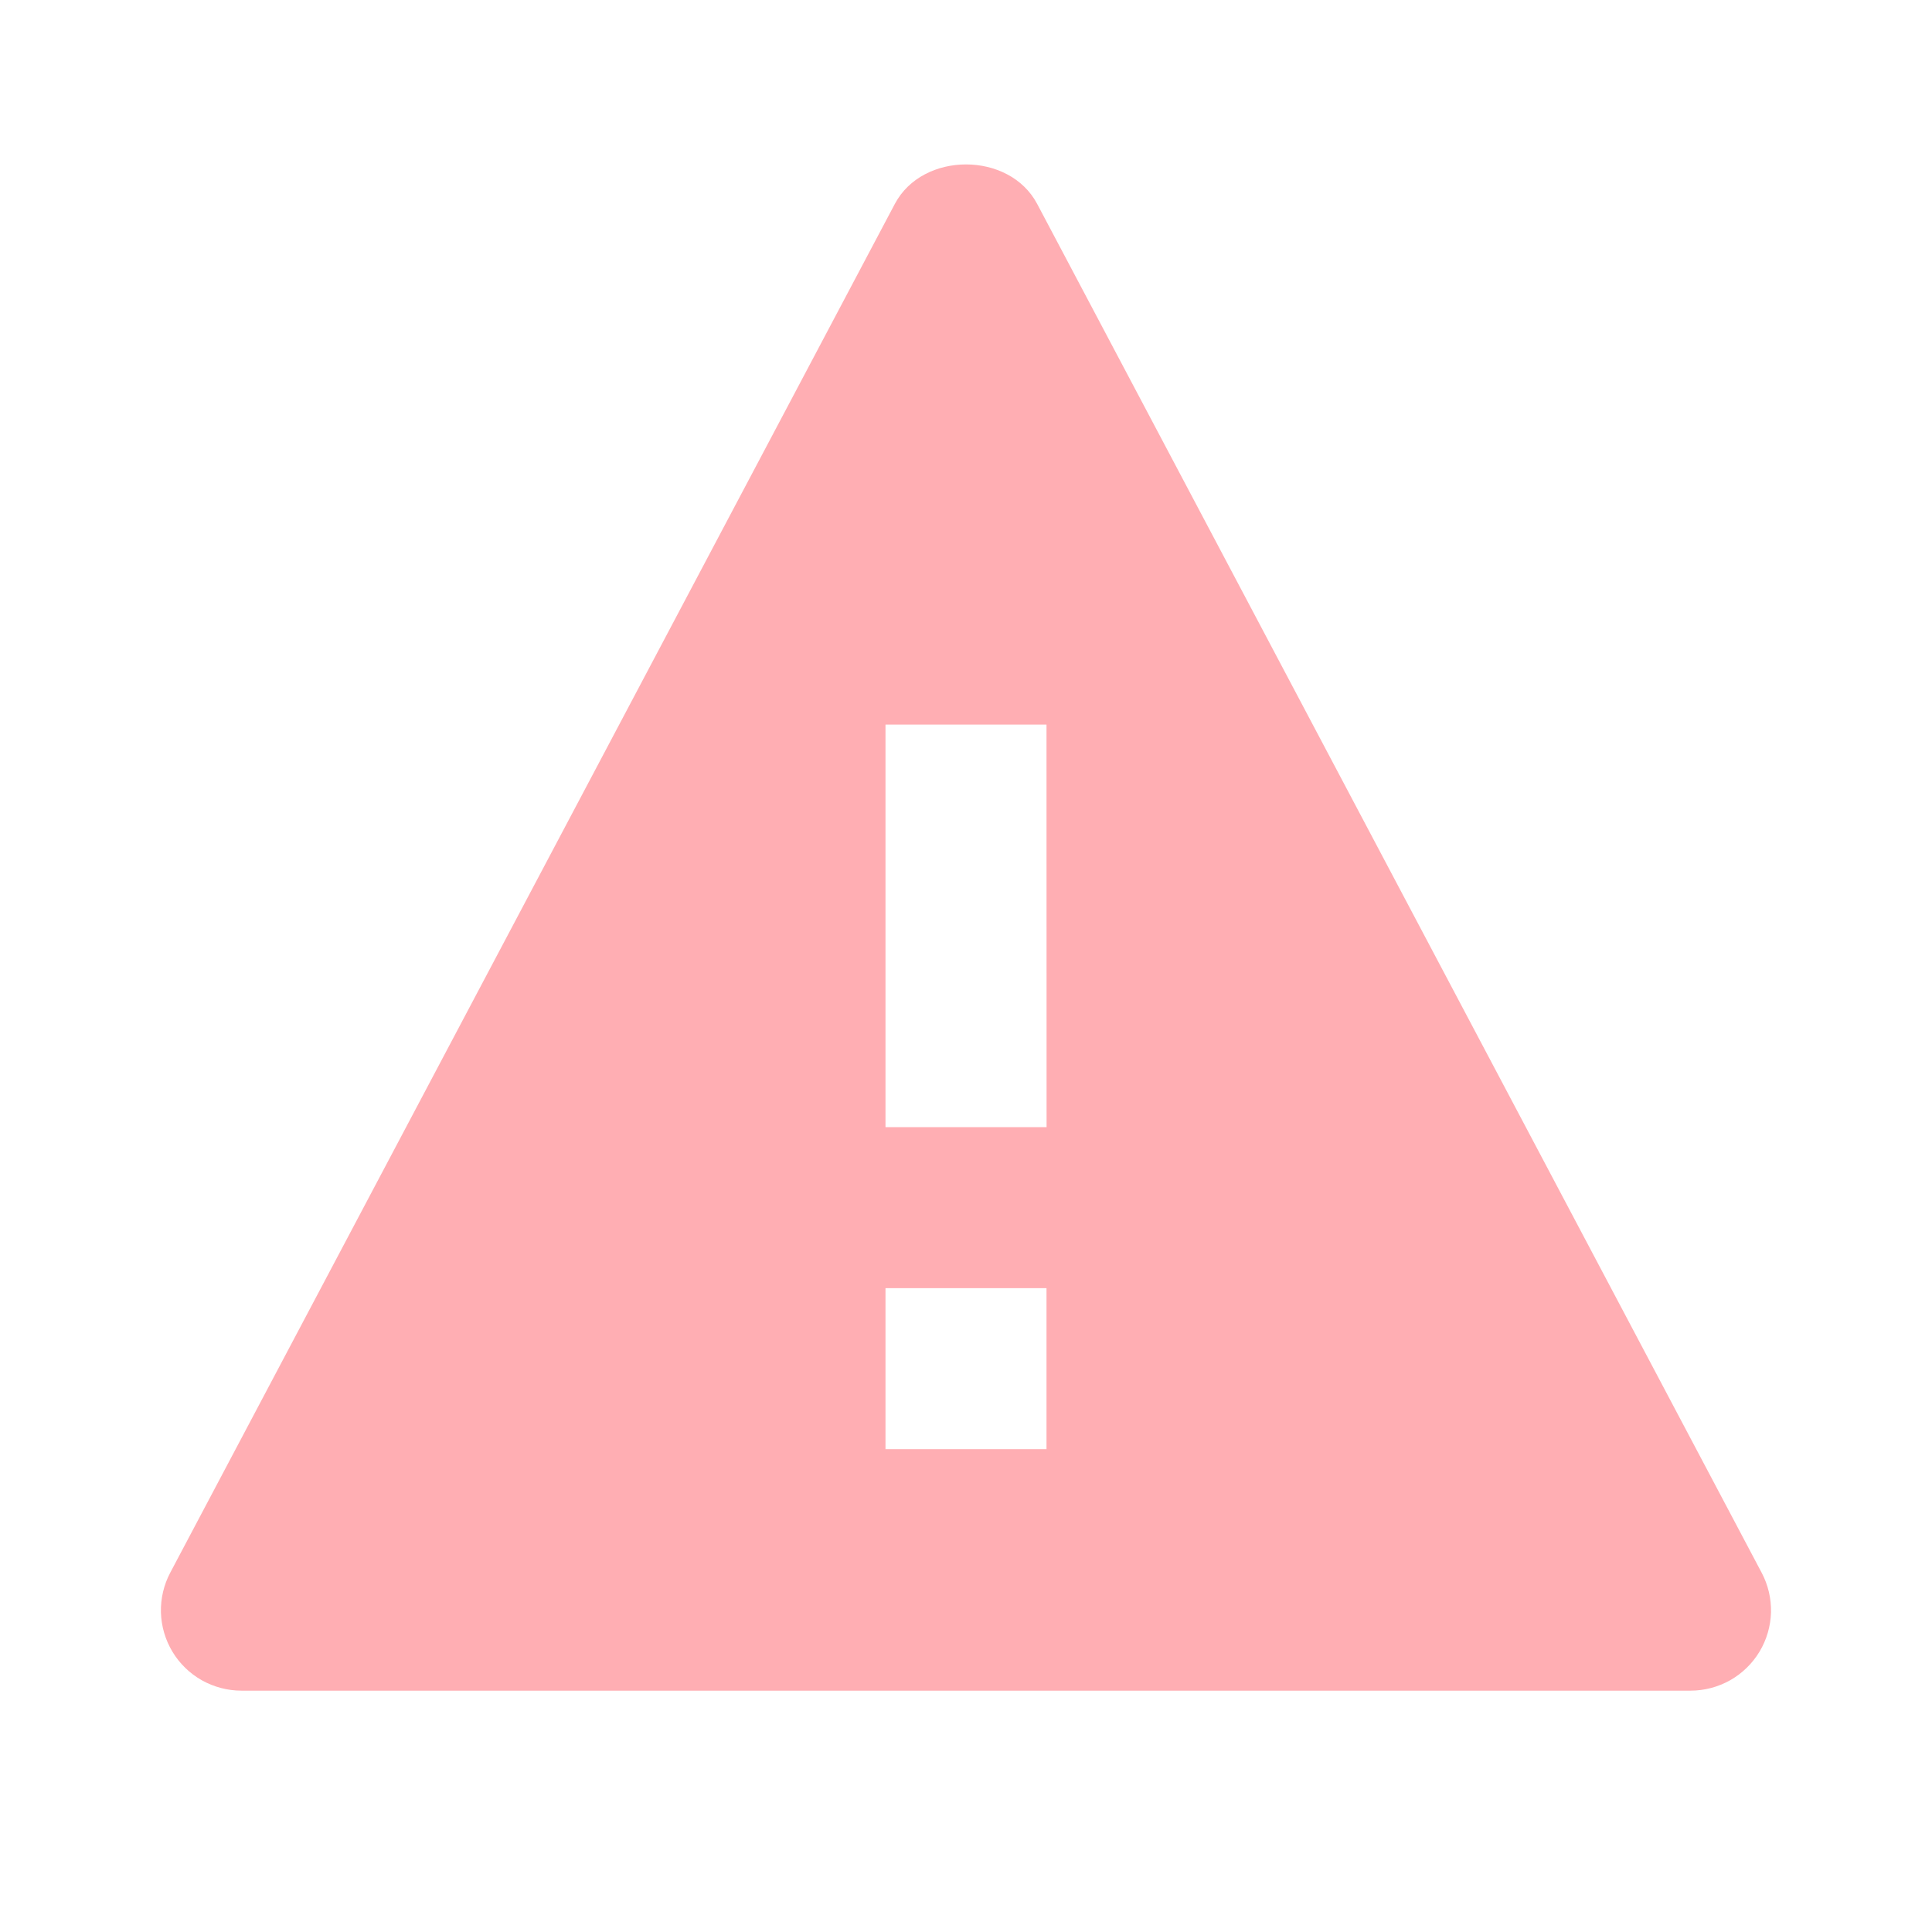 <svg width="24" height="24" viewBox="0 0 24 24" fill="none" xmlns="http://www.w3.org/2000/svg">
<path d="M12.884 2.533C12.538 1.879 11.462 1.879 11.116 2.533L2.116 19.534C2.035 19.686 1.995 19.857 1.999 20.029C2.004 20.202 2.053 20.37 2.142 20.518C2.231 20.666 2.357 20.788 2.507 20.873C2.658 20.957 2.827 21.002 3 21.002H21C21.172 21.002 21.342 20.957 21.492 20.873C21.642 20.788 21.768 20.666 21.857 20.518C21.946 20.37 21.995 20.202 22 20.03C22.004 19.857 21.964 19.687 21.883 19.535L12.884 2.533ZM13 18.002H11V16.002H13V18.002ZM11 14.002V9.001H13L13.001 14.002H11Z" fill="#FFAEB3"/>
</svg>
